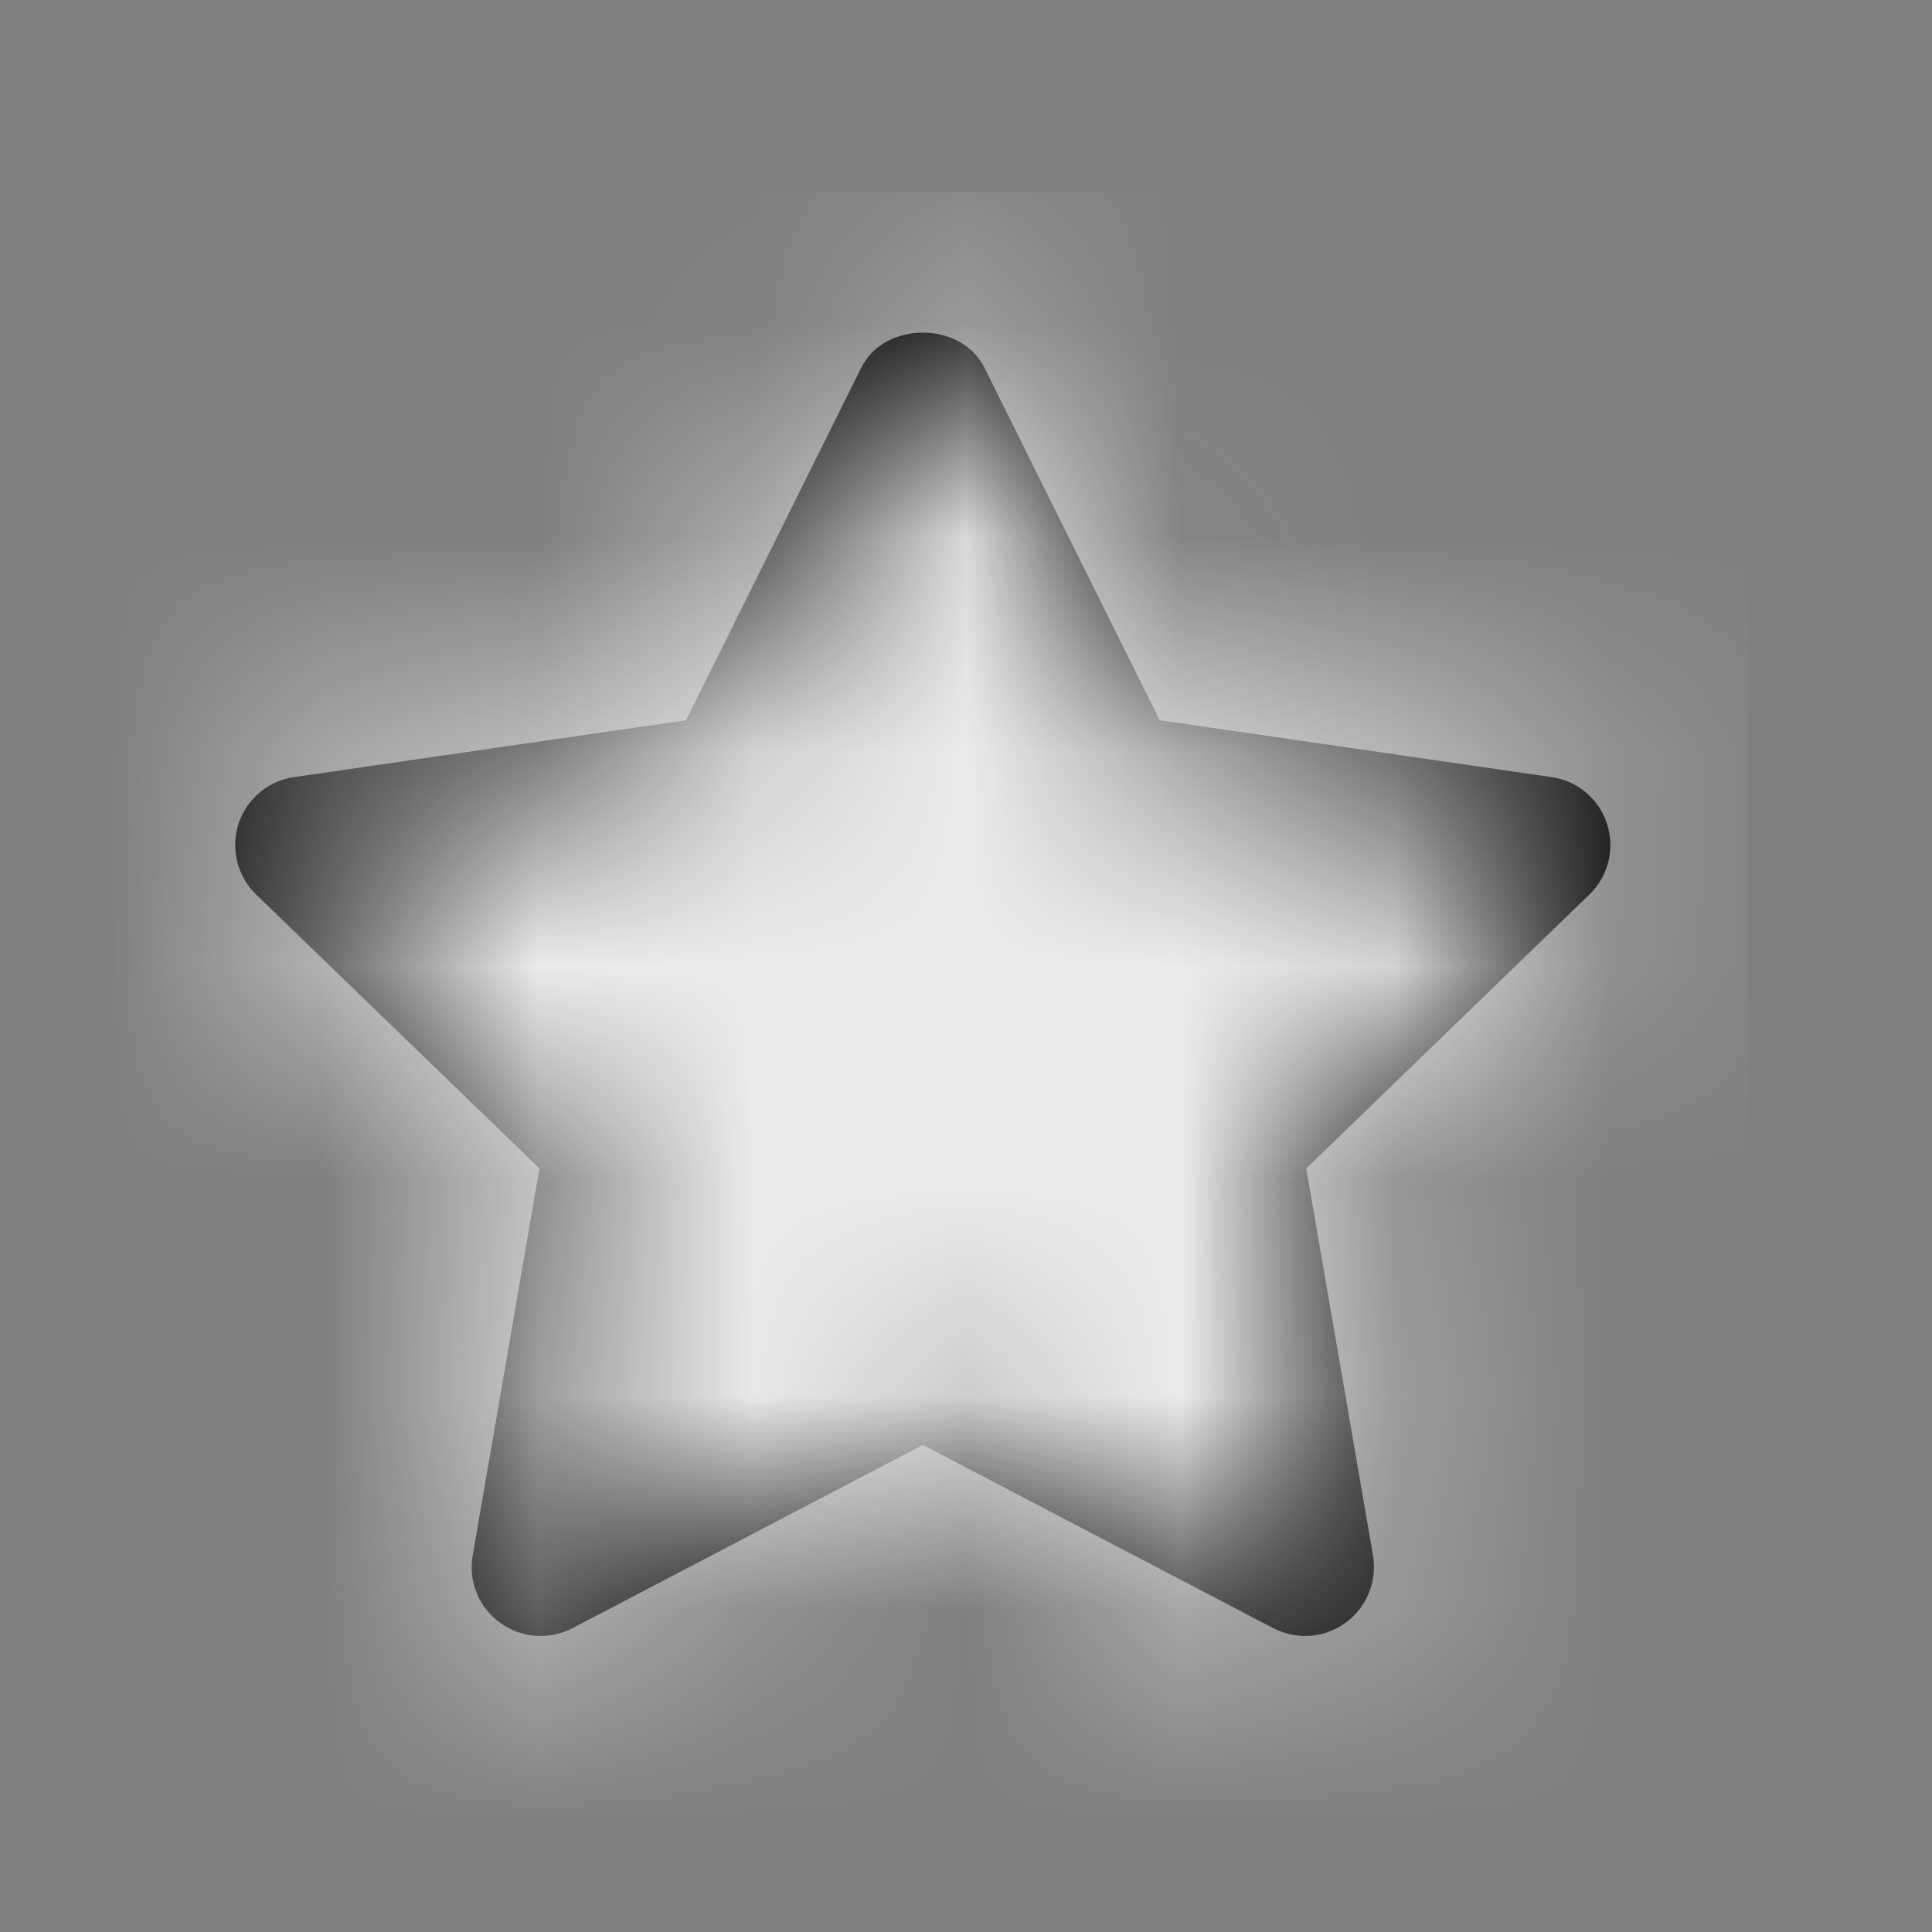 <svg width="9" height="9" viewBox="0 0 9 9" fill="none" xmlns="http://www.w3.org/2000/svg">
<rect x="0" y="0" width="9" height="9" fill="#808080" stroke="none"/>
<path fill-rule="evenodd" clip-rule="evenodd" d="M6.08 7.621C6.03 7.621 5.979 7.609 5.932 7.585L4.299 6.731L2.666 7.585C2.557 7.641 2.427 7.631 2.329 7.559C2.23 7.487 2.181 7.366 2.202 7.246L2.513 5.443L1.193 4.167C1.105 4.082 1.074 3.954 1.111 3.838C1.149 3.722 1.249 3.637 1.37 3.62L3.196 3.355L4.012 1.713C4.12 1.495 4.477 1.495 4.586 1.713L5.402 3.355L7.227 3.62C7.349 3.637 7.449 3.722 7.486 3.838C7.524 3.954 7.492 4.082 7.404 4.167L6.085 5.443L6.396 7.246C6.416 7.366 6.367 7.487 6.269 7.559C6.213 7.6 6.147 7.621 6.08 7.621Z" fill="black"/>
<mask id="mask0" mask-type="alpha" maskUnits="userSpaceOnUse" x="1" y="1" width="7" height="7">
<path fill-rule="evenodd" clip-rule="evenodd" d="M6.08 7.621C6.03 7.621 5.979 7.609 5.932 7.585L4.299 6.731L2.666 7.585C2.557 7.641 2.427 7.631 2.329 7.559C2.23 7.487 2.181 7.366 2.202 7.246L2.513 5.443L1.193 4.167C1.105 4.082 1.074 3.954 1.111 3.838C1.149 3.722 1.249 3.637 1.37 3.62L3.196 3.355L4.012 1.713C4.12 1.495 4.477 1.495 4.586 1.713L5.402 3.355L7.227 3.62C7.349 3.637 7.449 3.722 7.486 3.838C7.524 3.954 7.492 4.082 7.404 4.167L6.085 5.443L6.396 7.246C6.416 7.366 6.367 7.487 6.269 7.559C6.213 7.6 6.147 7.621 6.08 7.621Z" fill="white"/>
</mask>
<g mask="url(#mask0)">
<rect x="0.455" y="0.894" width="7.687" height="7.687" fill="#EBEBEB"/>
</g>
</svg>
